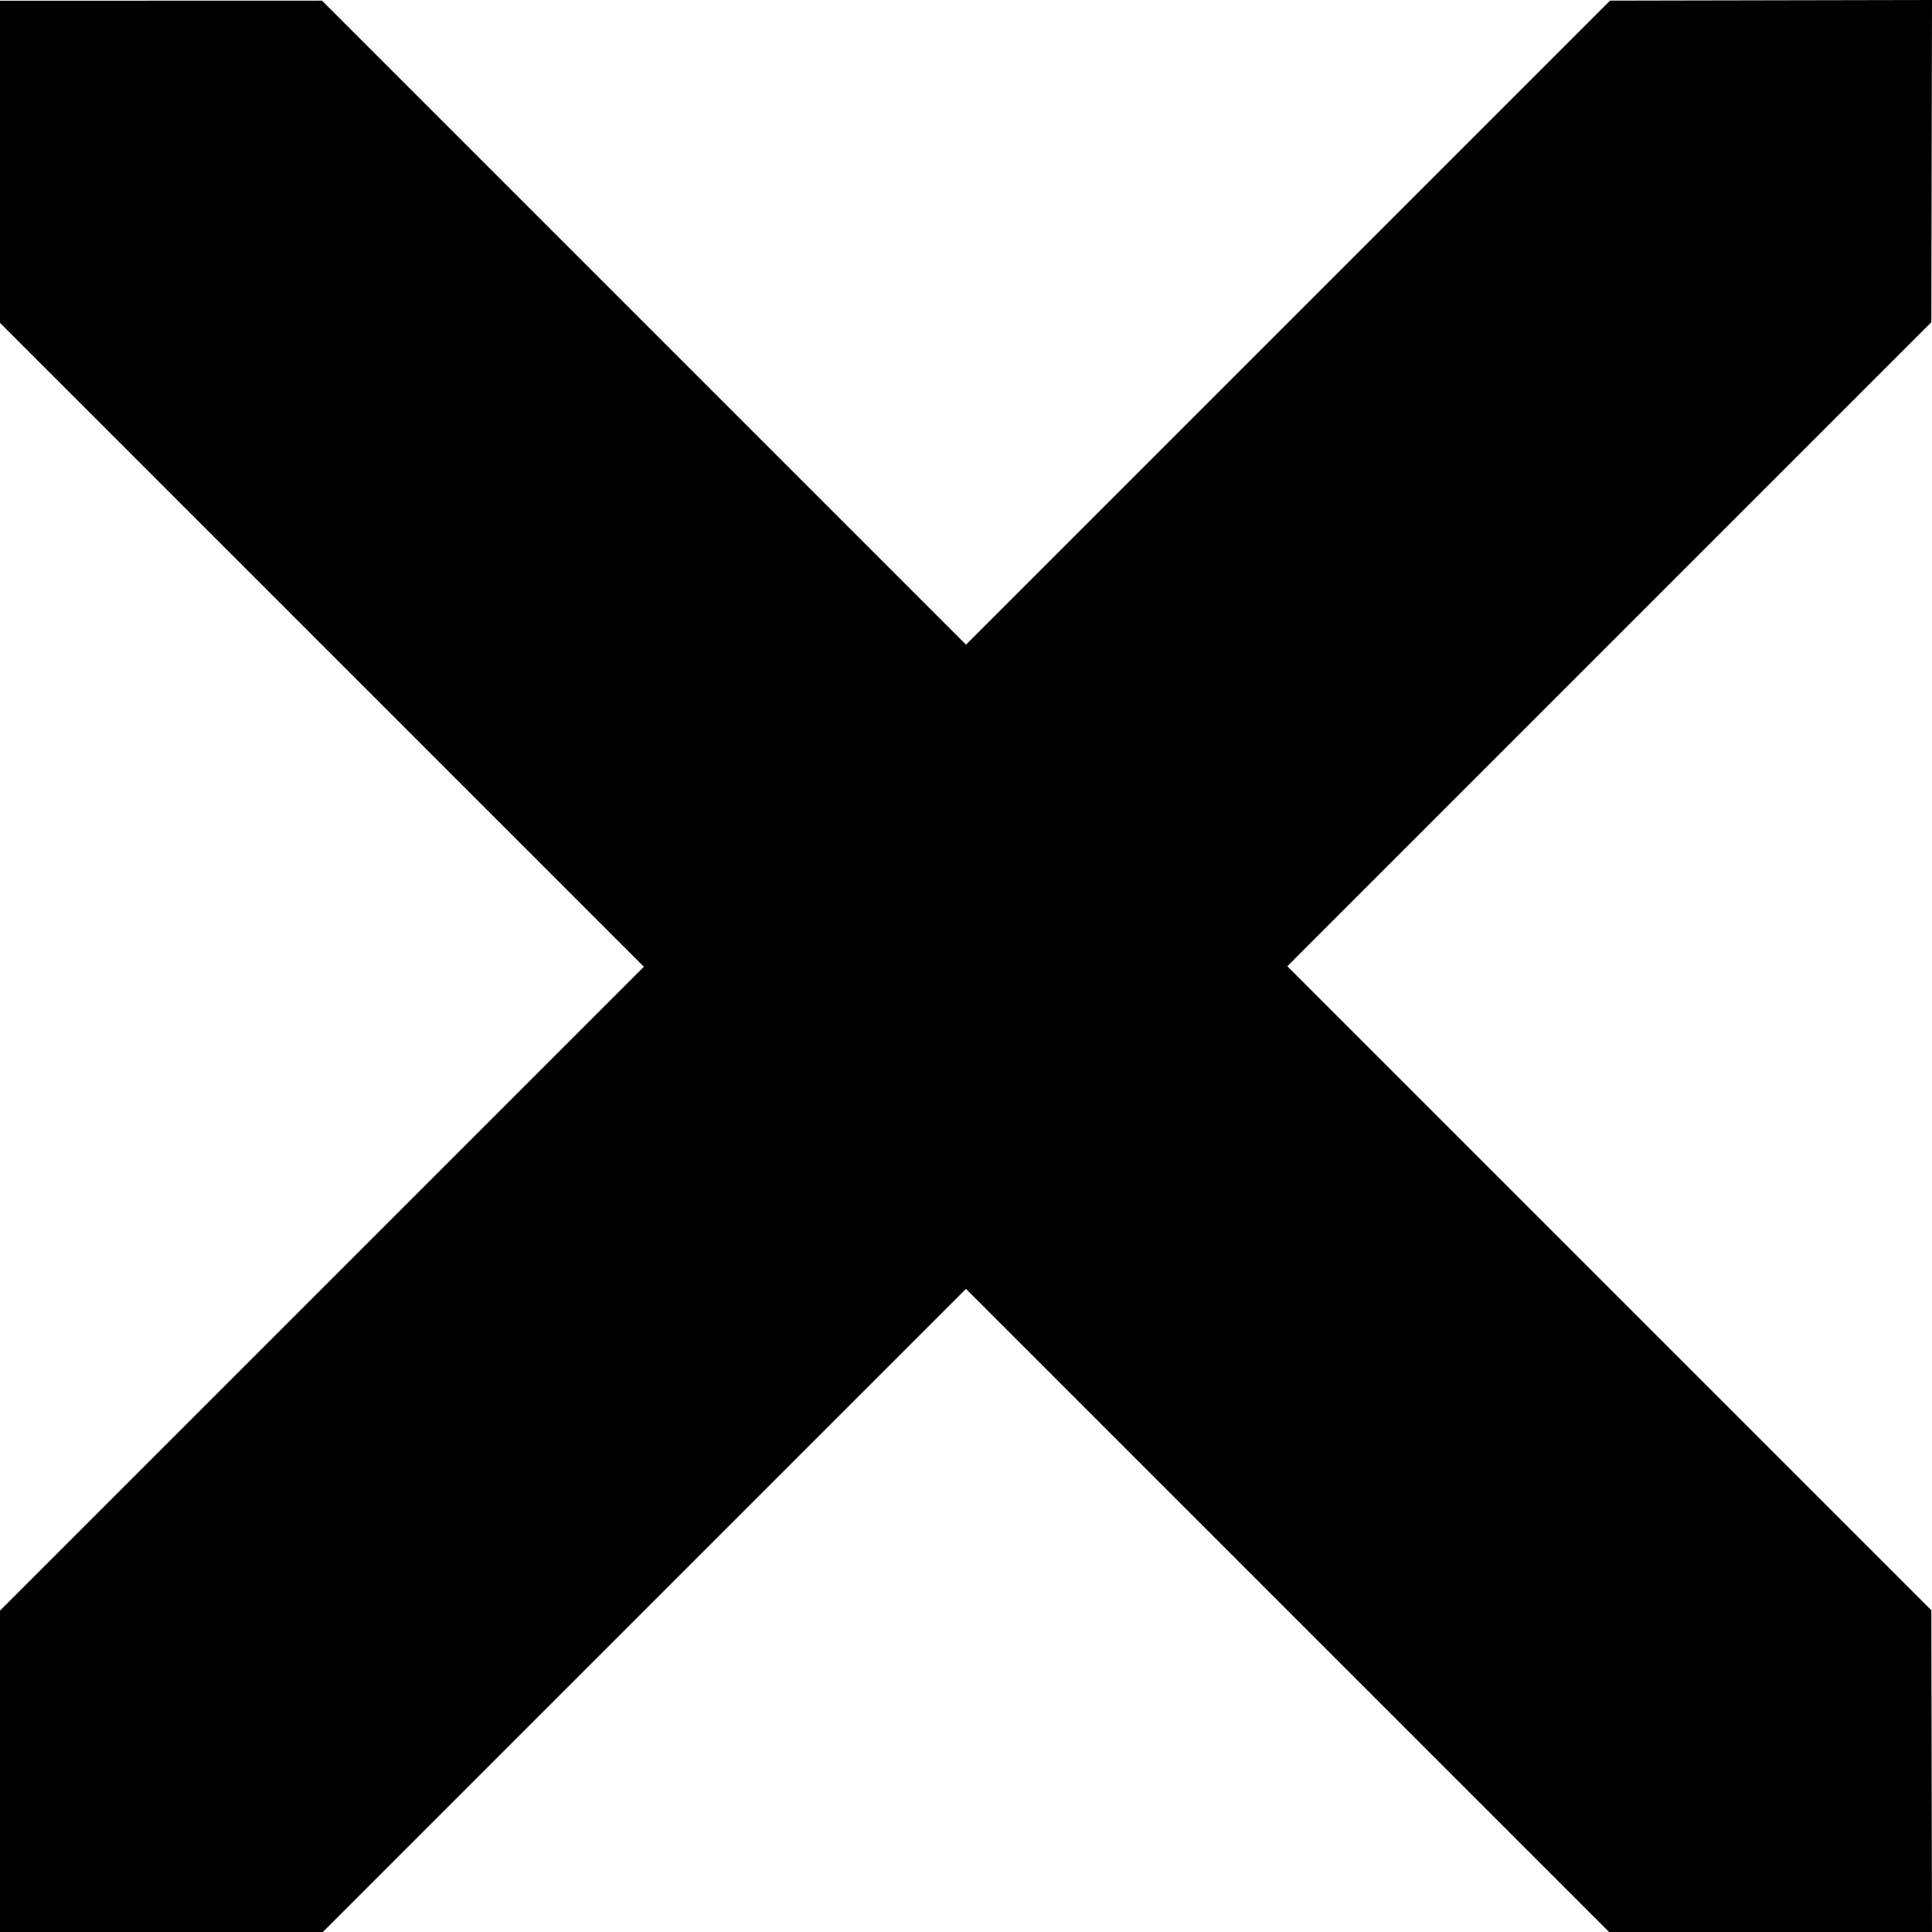 <?xml version="1.0" encoding="UTF-8"?>
<svg width="60mm" height="60mm" version="1.1" viewBox="0 0 60 60" xmlns="http://www.w3.org/2000/svg"><g transform="translate(-126 -100)"><path d="m186 100-10 0.02-20 20-20-20-10 3e-3 -4e-3 10 20 20-20 20 3e-3 10 10 4e-3 20-20 20 20 10-0.02-0.02-10-20-20 20-20z"/></g></svg>

